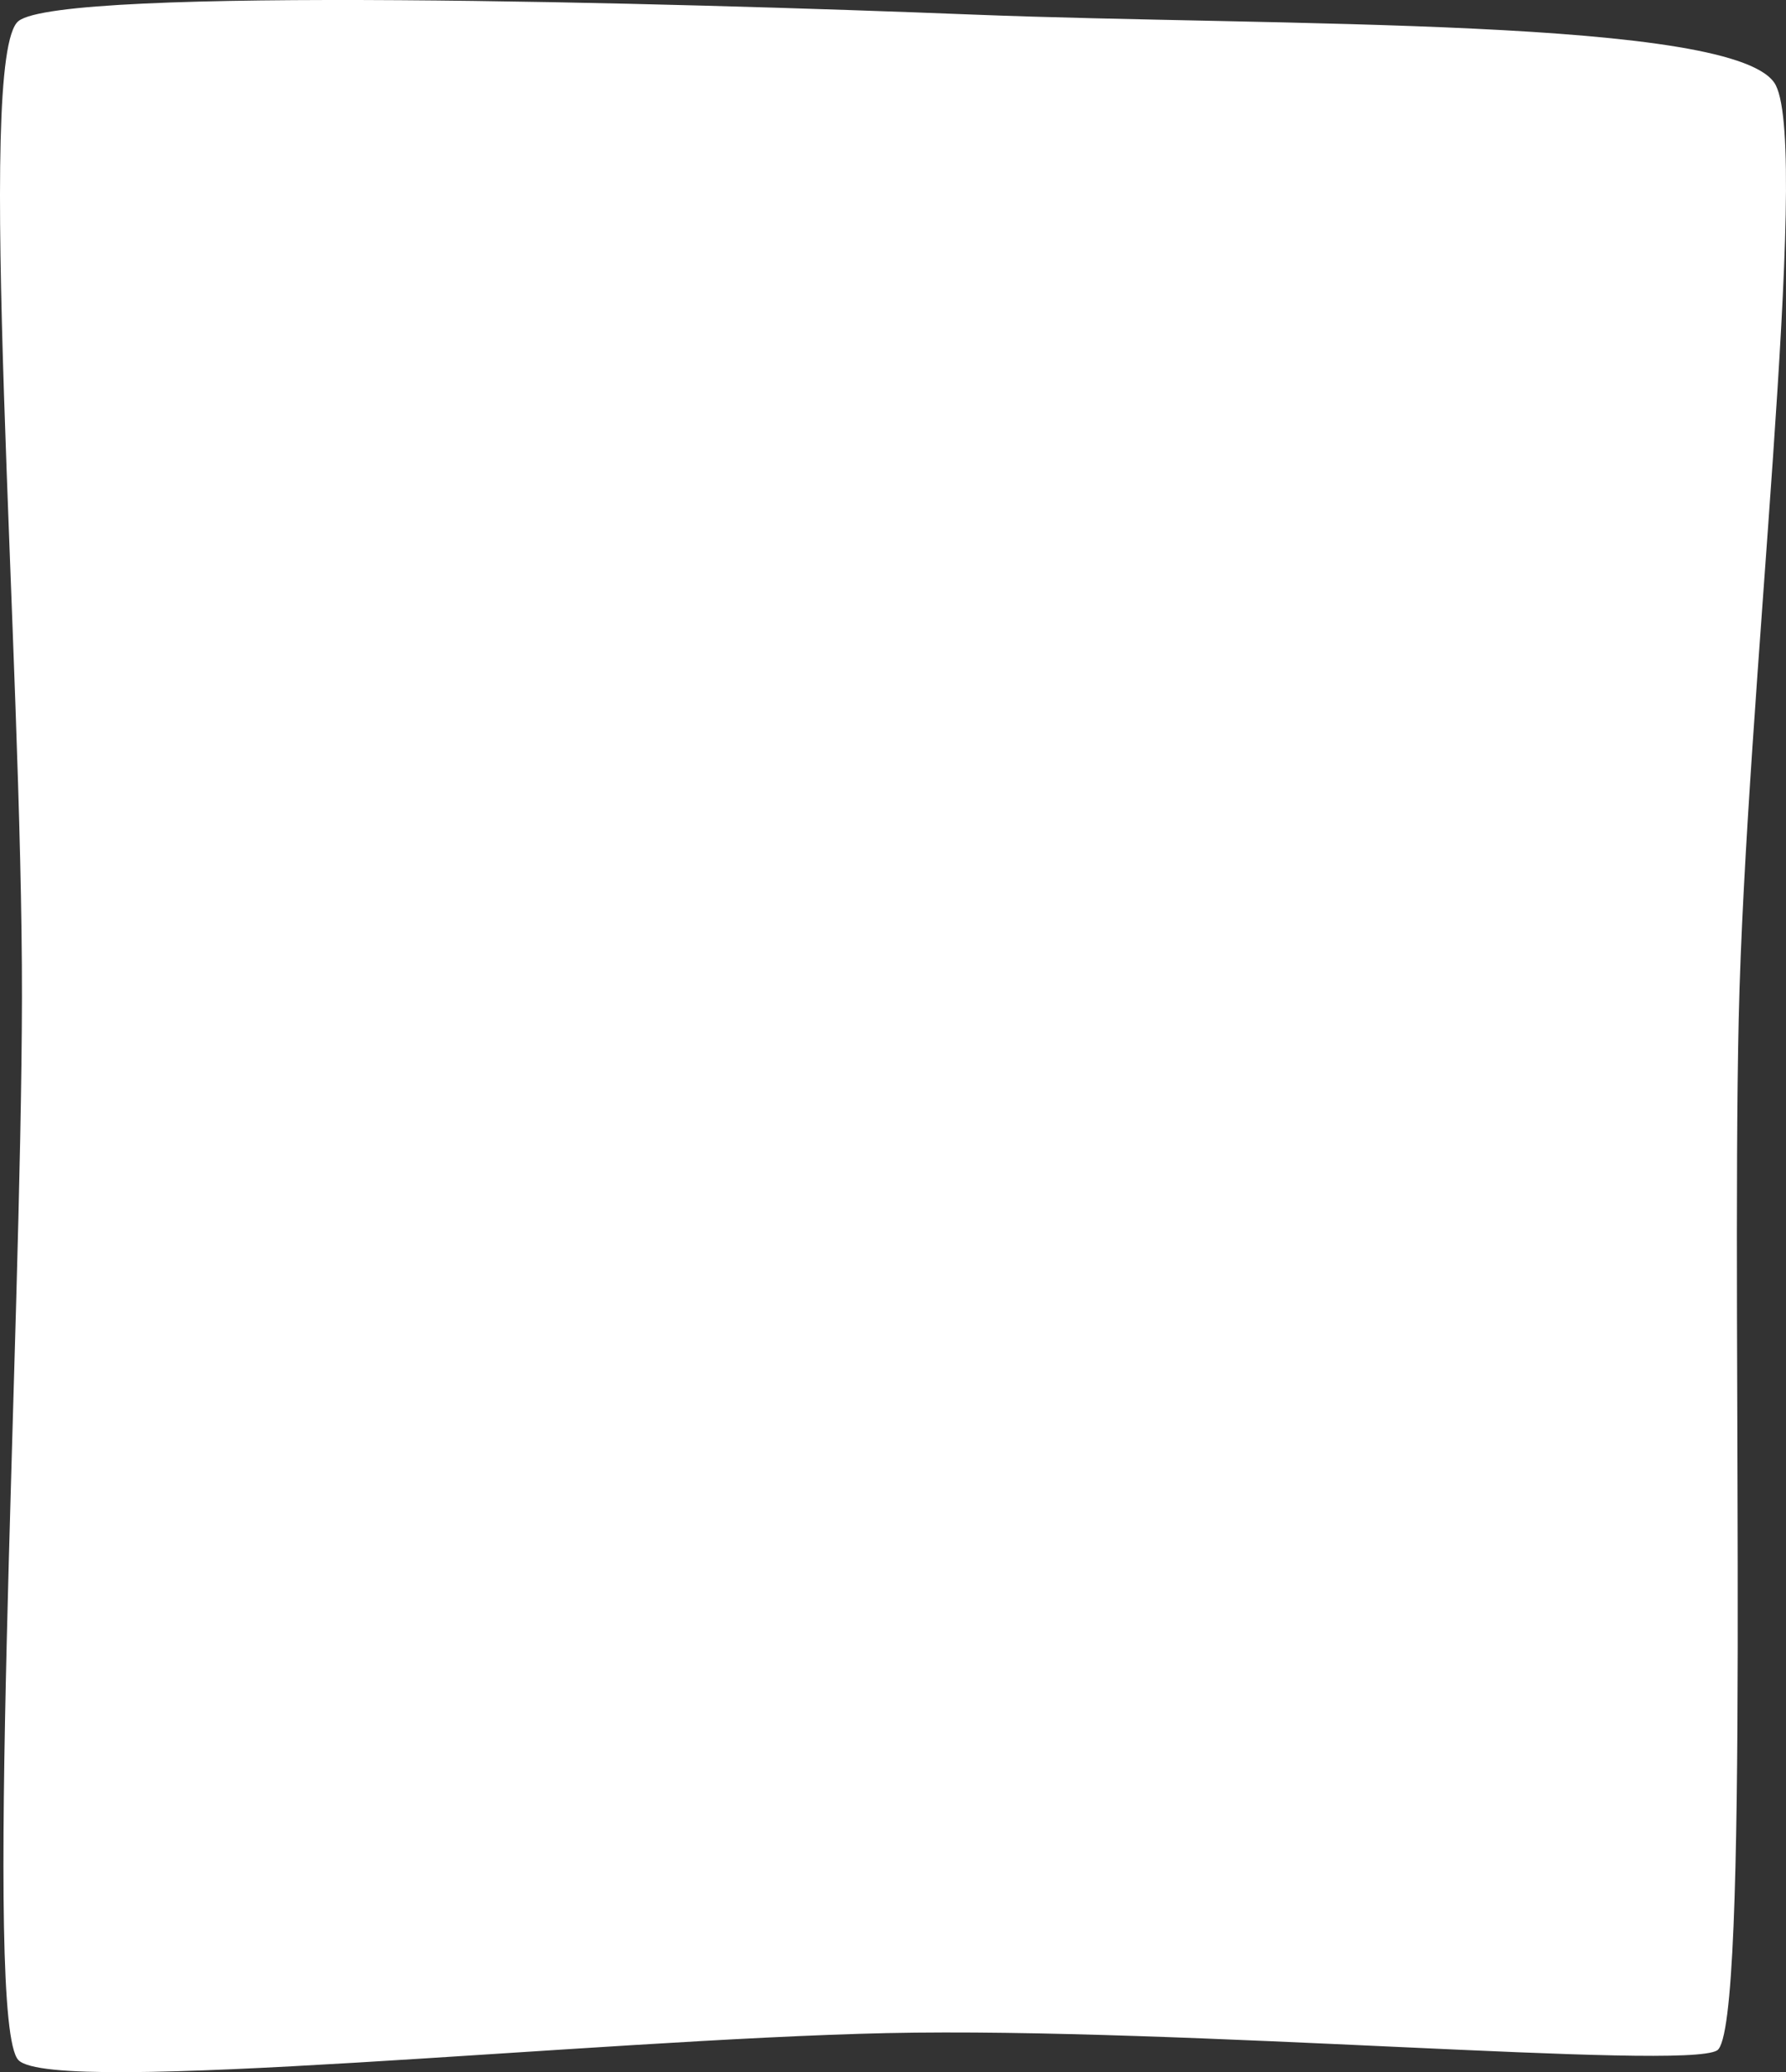 <?xml version="1.0" encoding="UTF-8" standalone="no"?>
<!-- Created with Inkscape (http://www.inkscape.org/) -->

<svg
   xmlns:dc="http://purl.org/dc/elements/1.1/"
   xmlns:cc="http://creativecommons.org/ns#"
   xmlns:rdf="http://www.w3.org/1999/02/22-rdf-syntax-ns#"
   xmlns:svg="http://www.w3.org/2000/svg"
   xmlns="http://www.w3.org/2000/svg"
   xmlns:sodipodi="http://sodipodi.sourceforge.net/DTD/sodipodi-0.dtd"
   xmlns:inkscape="http://www.inkscape.org/namespaces/inkscape"
   width="2543.015"
   height="2950.149"
   viewBox="0 0 672.839 780.56"
   version="1.1"
   id="svg8"
   inkscape:version="0.92.4 (5da689c313, 2019-01-14)"
   sodipodi:docname="Sugar_Granule-side.svg"
   inkscape:export-filename="G:\Pictures\My Pictures\Vectors and SVGs\Nature\Sugar Granule.png"
   inkscape:export-xdpi="96"
   inkscape:export-ydpi="96">
  <rect x="0" y="0" width="672.839" height="780.56" fill="#333333" stroke="none"/>
  <defs
     id="defs2" />
  <sodipodi:namedview
     id="base"
     pagecolor="#505050"
     bordercolor="#666666"
     borderopacity="1.0"
     inkscape:pageopacity="0"
     inkscape:pageshadow="2"
     inkscape:zoom="0.0875"
     inkscape:cx="-1074.8705"
     inkscape:cy="1135.376"
     inkscape:document-units="mm"
     inkscape:current-layer="layer1"
     showgrid="false"
     borderlayer="true"
     inkscape:showpageshadow="false"
     inkscape:pagecheckerboard="true"
     units="px"
     inkscape:window-width="1600"
     inkscape:window-height="837"
     inkscape:window-x="-8"
     inkscape:window-y="-8"
     inkscape:window-maximized="1"
     inkscape:snap-global="false"
     fit-margin-top="0"
     fit-margin-left="0"
     fit-margin-right="0"
     fit-margin-bottom="0" />
  <g
     inkscape:label="Layer 1"
     inkscape:groupmode="layer"
     id="layer1"
     transform="translate(-65.664,491.642)">
    <path
       style="opacity:1;fill:#ffffff;fill-opacity:1;fill-rule:nonzero;stroke:none;stroke:none;stroke-width:19.027;stroke-linecap:round;stroke-linejoin:round;stroke-miterlimit:4;stroke-dasharray:none;stroke-dashoffset:0;stroke-opacity:1;paint-order:normal"
       d="m 72.609,-483.695 c 16.456,-13.243 246.571,-6.932 359.732,-2.447 113.161,4.485 289.19,0.783 302.309,26.607 13.119,25.824 -11.252,230.561 -13.965,351.791 -2.713,121.231 4.434,380.771 -8.136,388.46 -12.57,7.689 -202.258,-8.901 -312.699,-6.515 -110.441,2.386 -313.902,23.897 -327.241,10.171 -13.339,-13.726 1.12,-272.207 1.322,-400.306 0.201,-128.099 -17.778,-354.518 -1.322,-367.761 z"
       id="rect817"
       inkscape:connector-curvature="0"
       sodipodi:nodetypes="zzzzzzzzz" />
  </g>
</svg>

